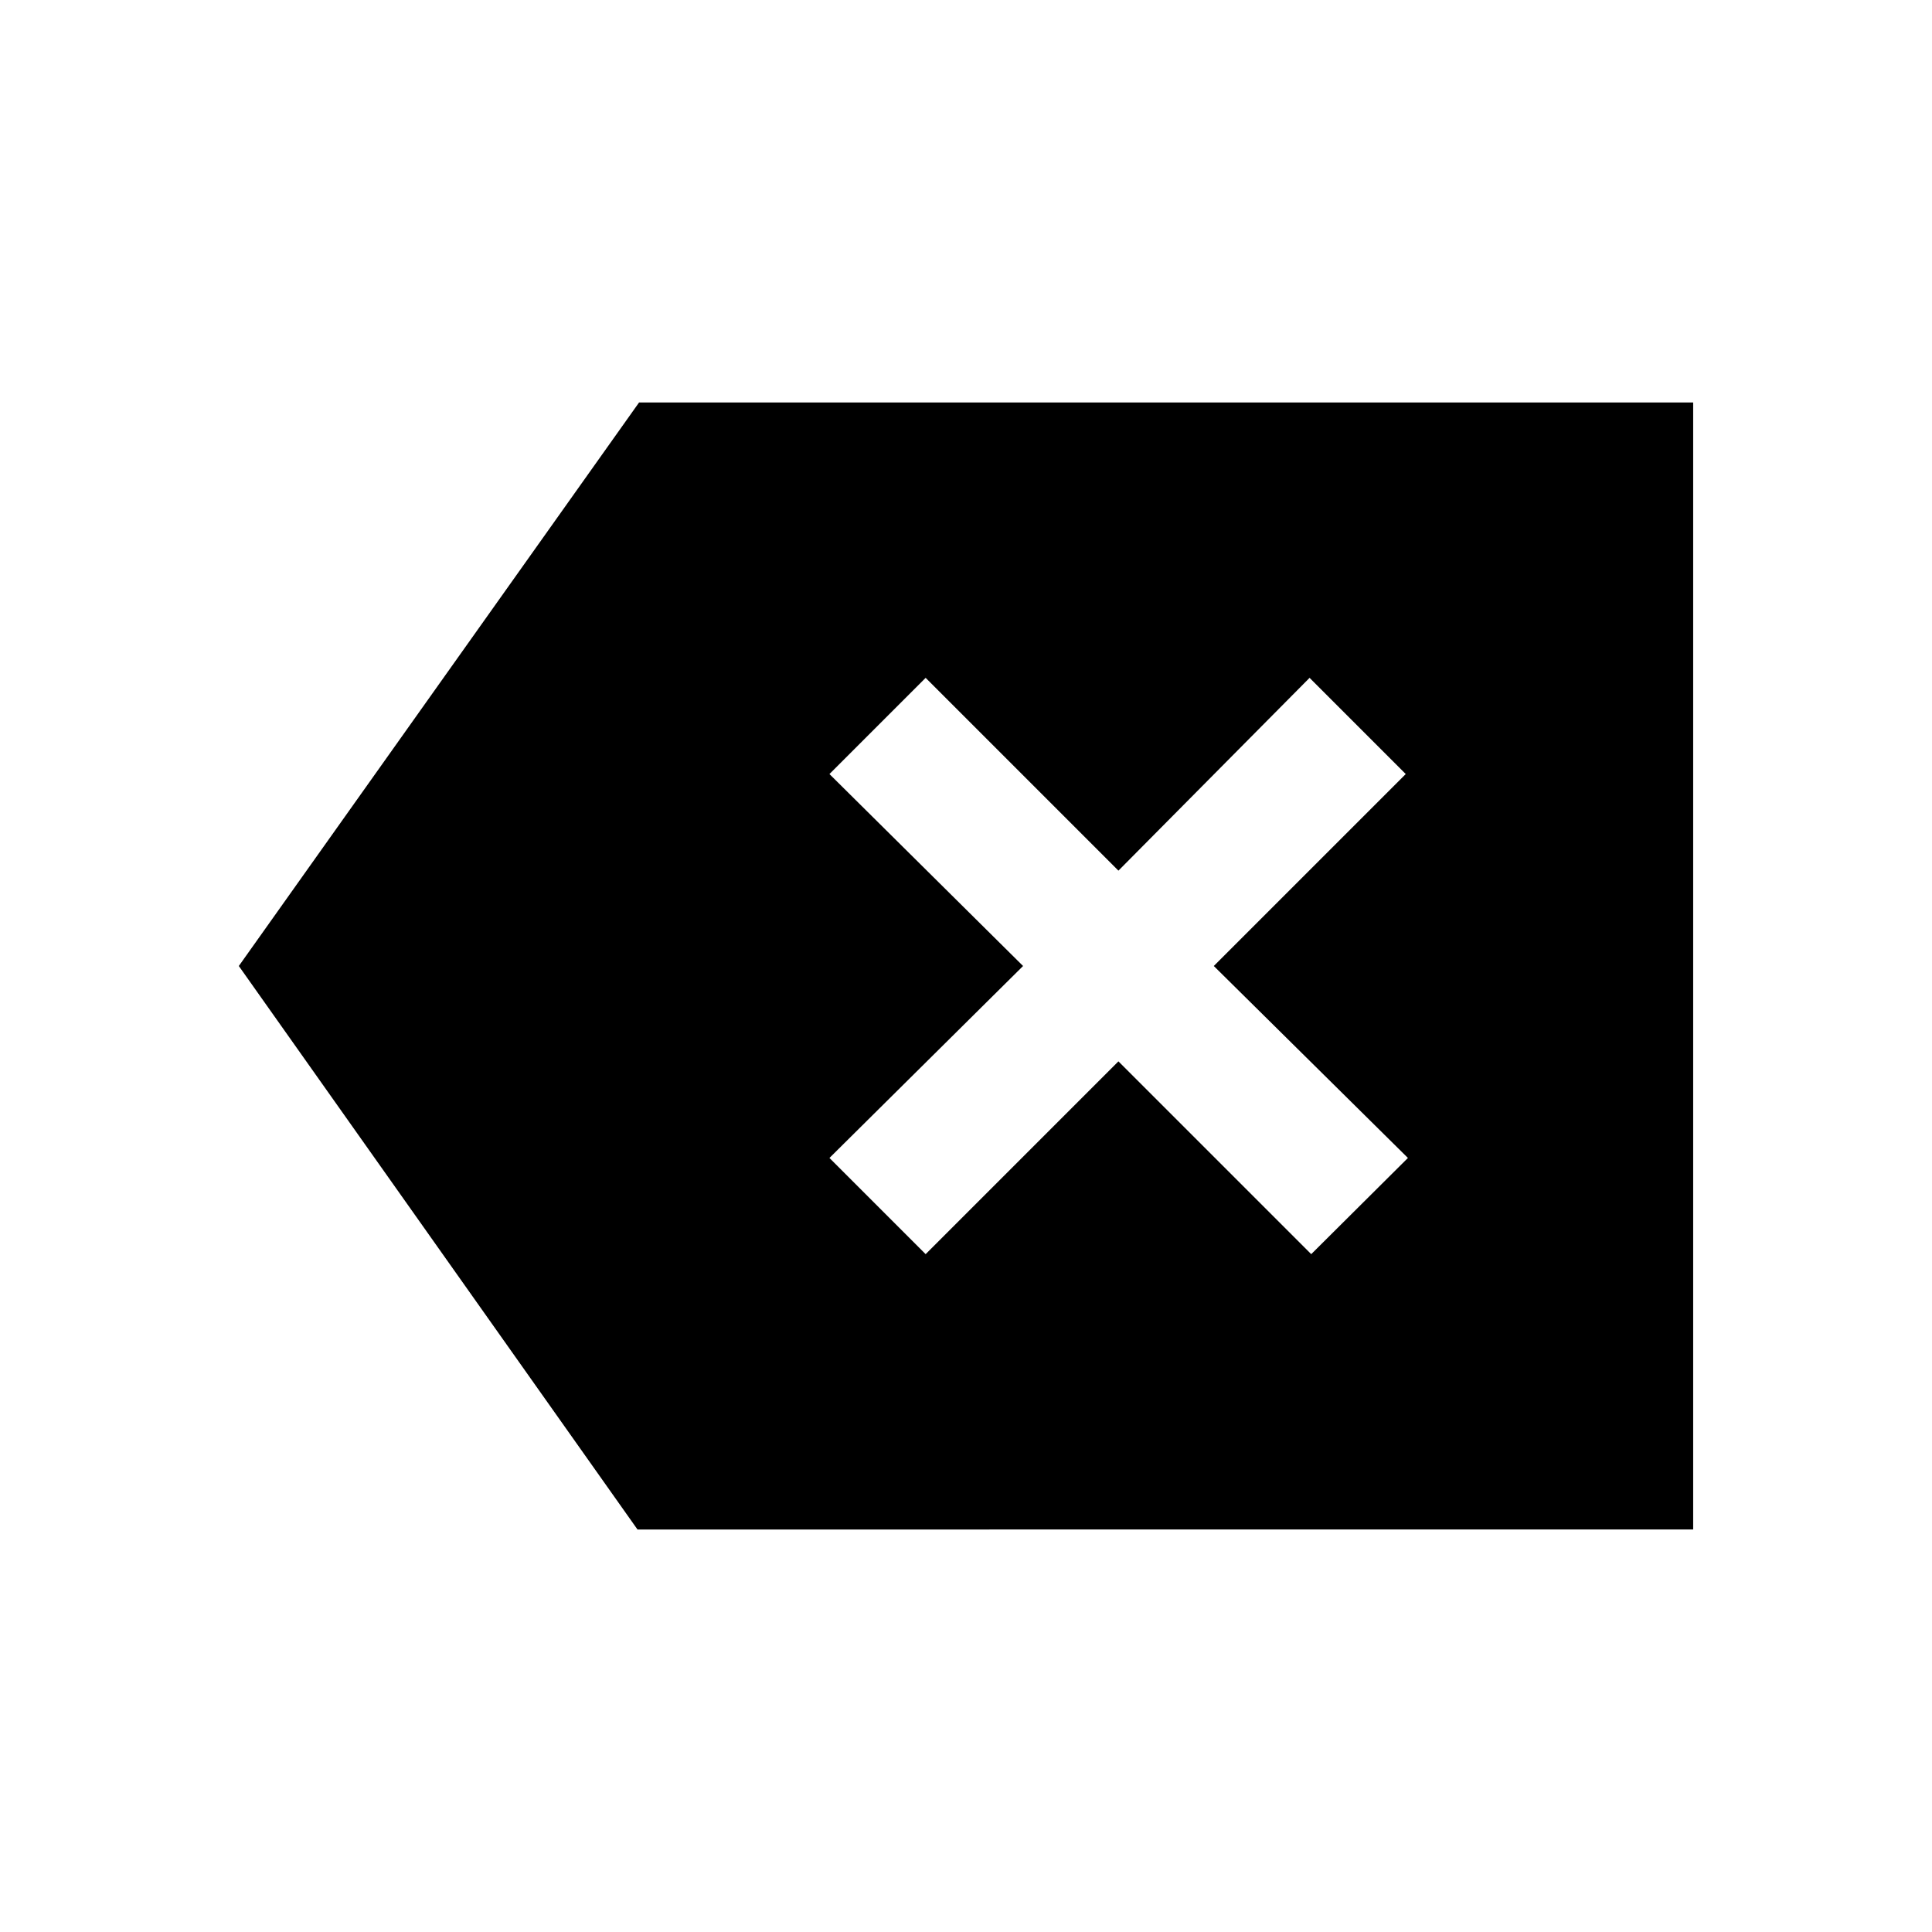 <svg xmlns="http://www.w3.org/2000/svg" height="40" viewBox="0 -960 960 960" width="40"><path d="m316.77-200-198.1-280 198.87-280h523.79v560H316.77Zm143.18-136.82 95.79-95.8 95.8 95.8 48.05-47.8L603.13-480l95.38-95.38-47.79-47.8-94.98 95.8-95.79-95.8-47.8 47.8L508.36-480l-96.21 95.38 47.8 47.8Z"/></svg>